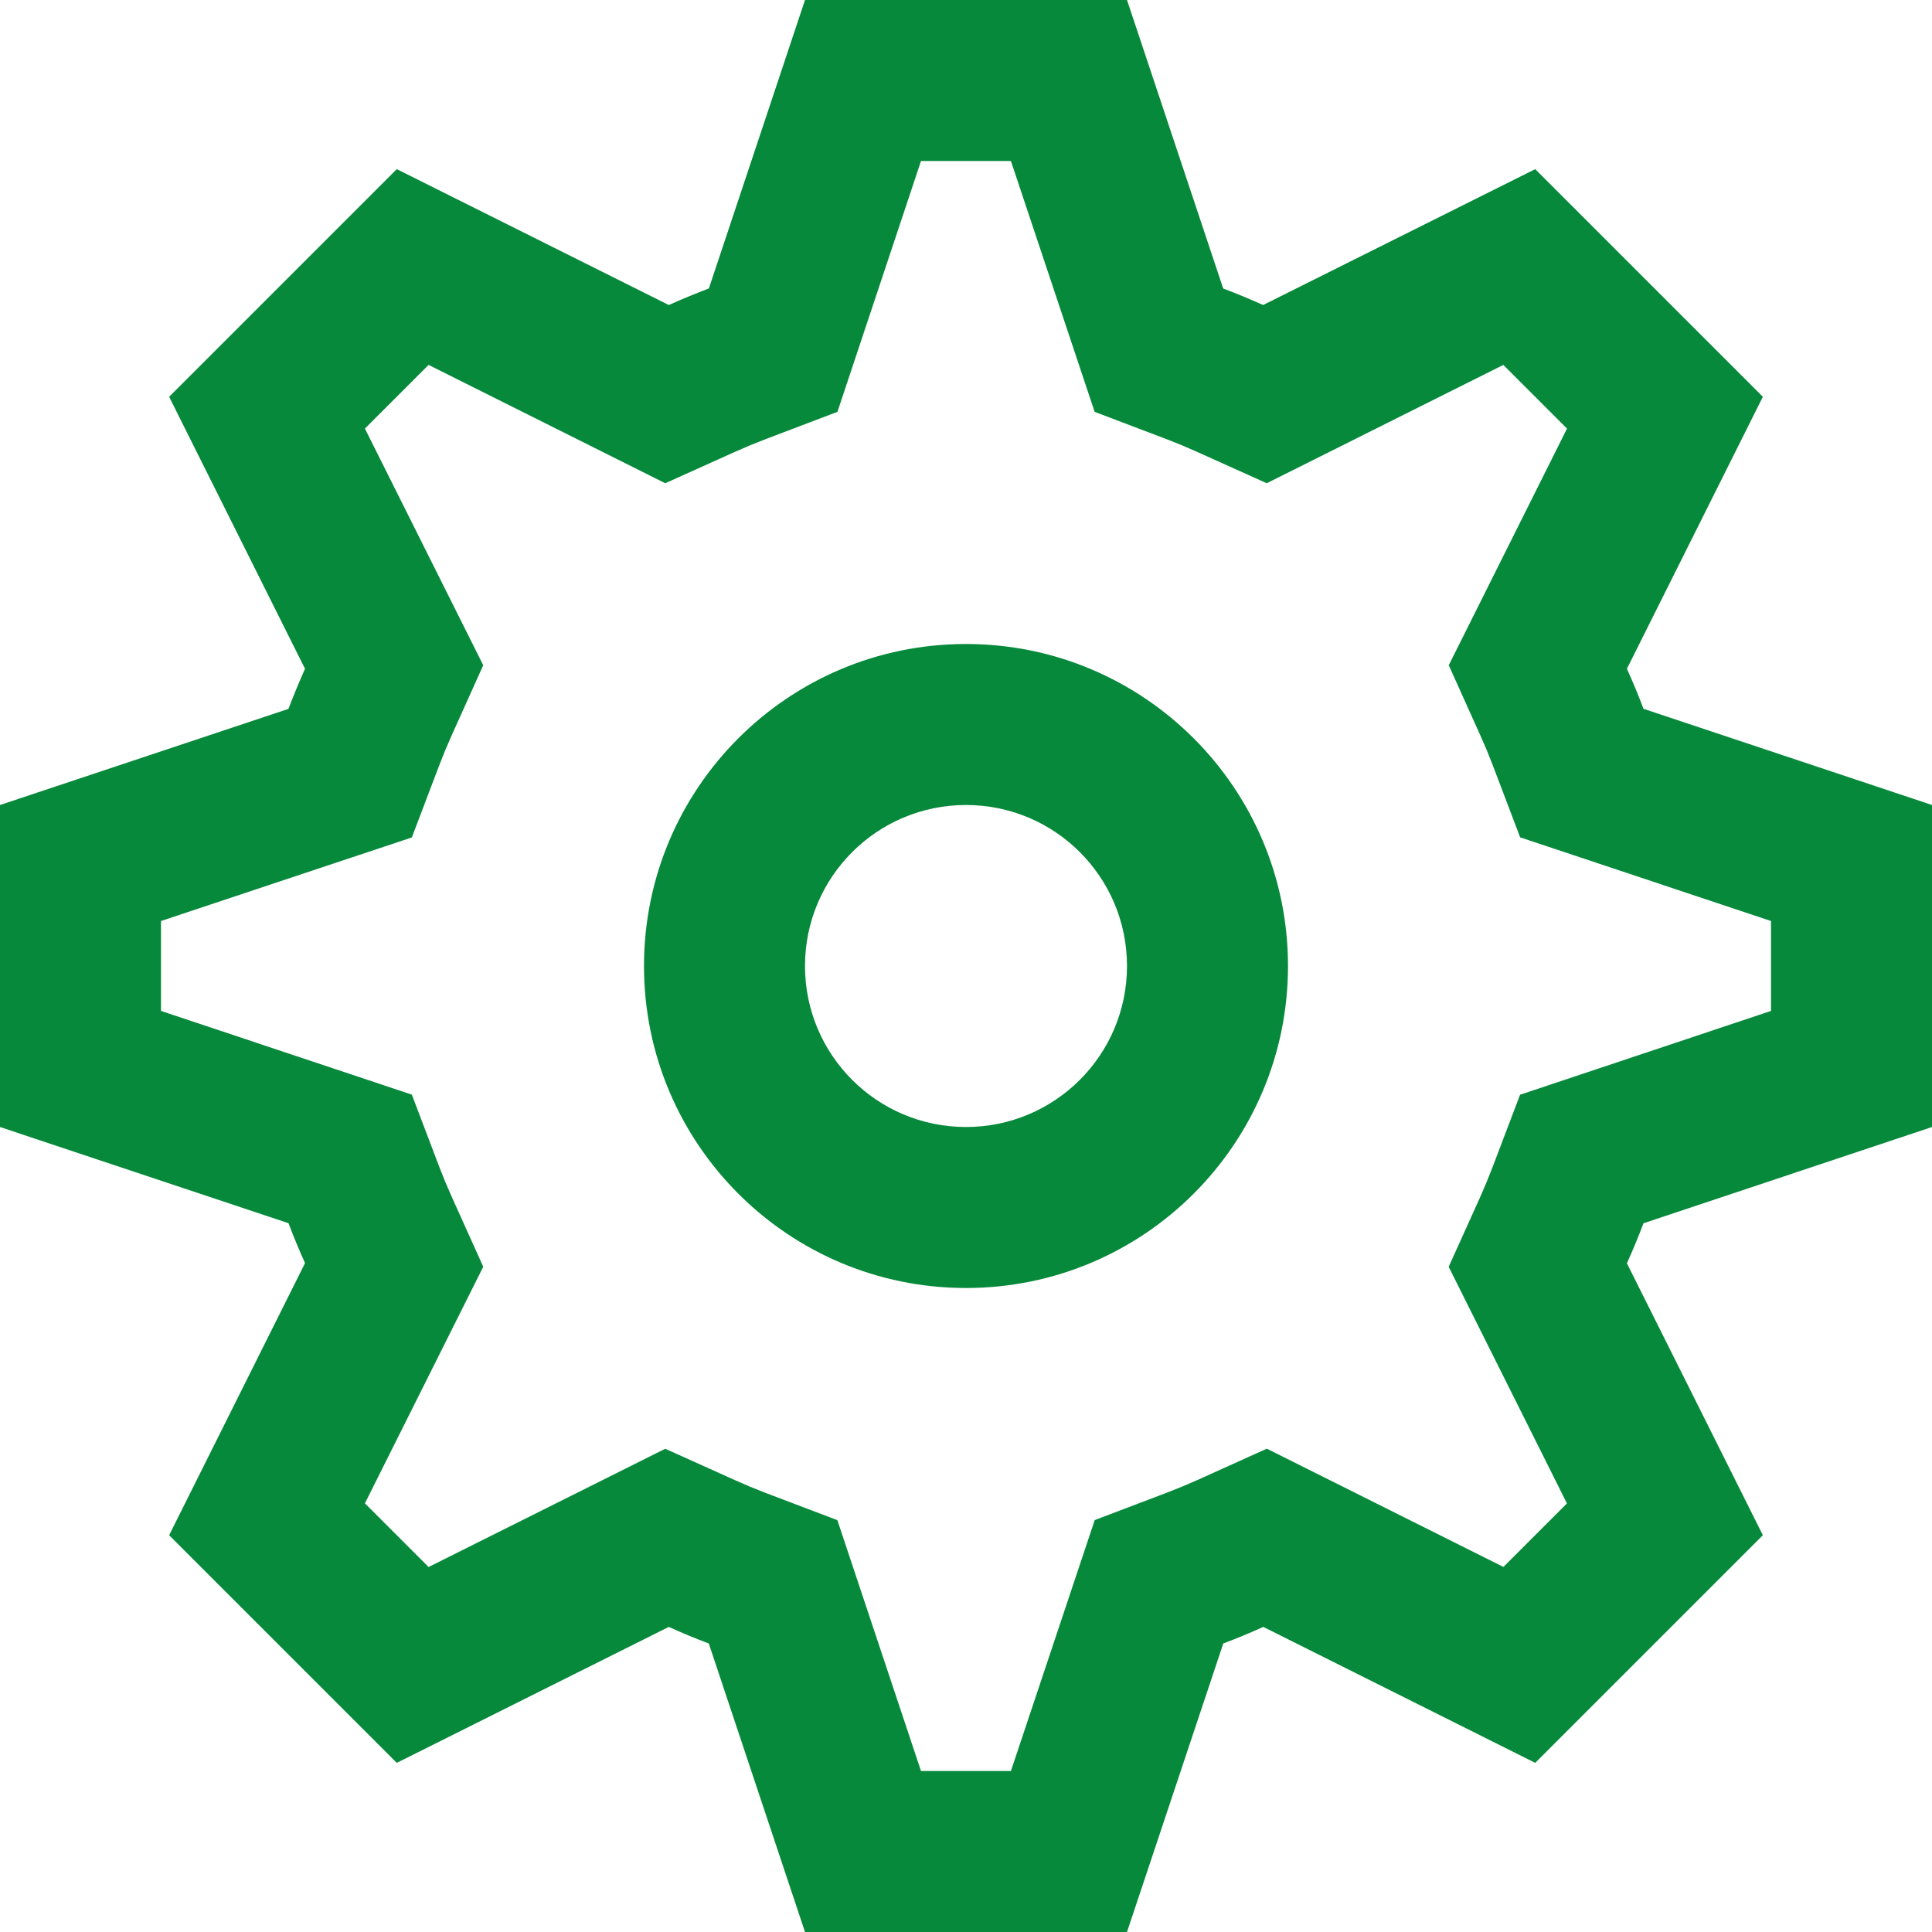 <svg id="SettingsGreen" width="24" height="24" viewBox="0 0 24 24" fill="none" xmlns="http://www.w3.org/2000/svg">
<path fill-rule="evenodd" clip-rule="evenodd" d="M14 0L15.195 3.584C15.363 3.647 15.528 3.716 15.691 3.789L19.071 2.101L21.899 4.929L20.21 8.308C20.284 8.471 20.353 8.637 20.416 8.805L24 10V14L20.416 15.196C20.352 15.364 20.284 15.53 20.21 15.693L21.899 19.071L19.071 21.899L15.693 20.21C15.53 20.284 15.364 20.352 15.196 20.416L14 24H10L8.805 20.416C8.637 20.353 8.471 20.284 8.308 20.21L4.929 21.899L2.101 19.071L3.789 15.691C3.716 15.528 3.647 15.363 3.584 15.195L0 14V10L3.583 8.806C3.647 8.638 3.716 8.472 3.789 8.308L2.101 4.929L4.929 2.101L8.308 3.789C8.472 3.716 8.638 3.647 8.806 3.583L10 0H14ZM12.558 2H11.441L10.403 5.116L9.516 5.453L9.322 5.53L9.13 5.613L8.264 6.003L5.324 4.533L4.533 5.324L6.003 8.264L5.613 9.13L5.53 9.322L5.453 9.516L5.116 10.403L2 11.441V12.558L5.116 13.598L5.453 14.485L5.53 14.679L5.613 14.87L6.003 15.736L4.533 18.675L5.324 19.466L8.264 17.997L9.13 18.387L9.321 18.47L9.515 18.547L10.402 18.884L11.441 22H12.558L13.599 18.883L14.486 18.546L14.68 18.469L14.871 18.387L15.737 17.996L18.676 19.465L19.465 18.676L17.996 15.737L18.387 14.871L18.469 14.68L18.546 14.486L18.883 13.599L22 12.558V11.441L18.884 10.402L18.547 9.515L18.47 9.321L18.387 9.13L17.997 8.264L19.466 5.324L18.675 4.533L15.736 6.003L14.87 5.613L14.679 5.53L14.485 5.453L13.598 5.116L12.558 2ZM12 8C14.209 8 16 9.791 16 12C16 14.209 14.209 16 12 16C9.791 16 8 14.209 8 12C8 9.791 9.791 8 12 8ZM12 10C10.895 10 10 10.895 10 12C10 13.105 10.895 14 12 14C13.105 14 14 13.105 14 12C14 10.895 13.105 10 12 10Z" fill="#06893A"/>
</svg>
